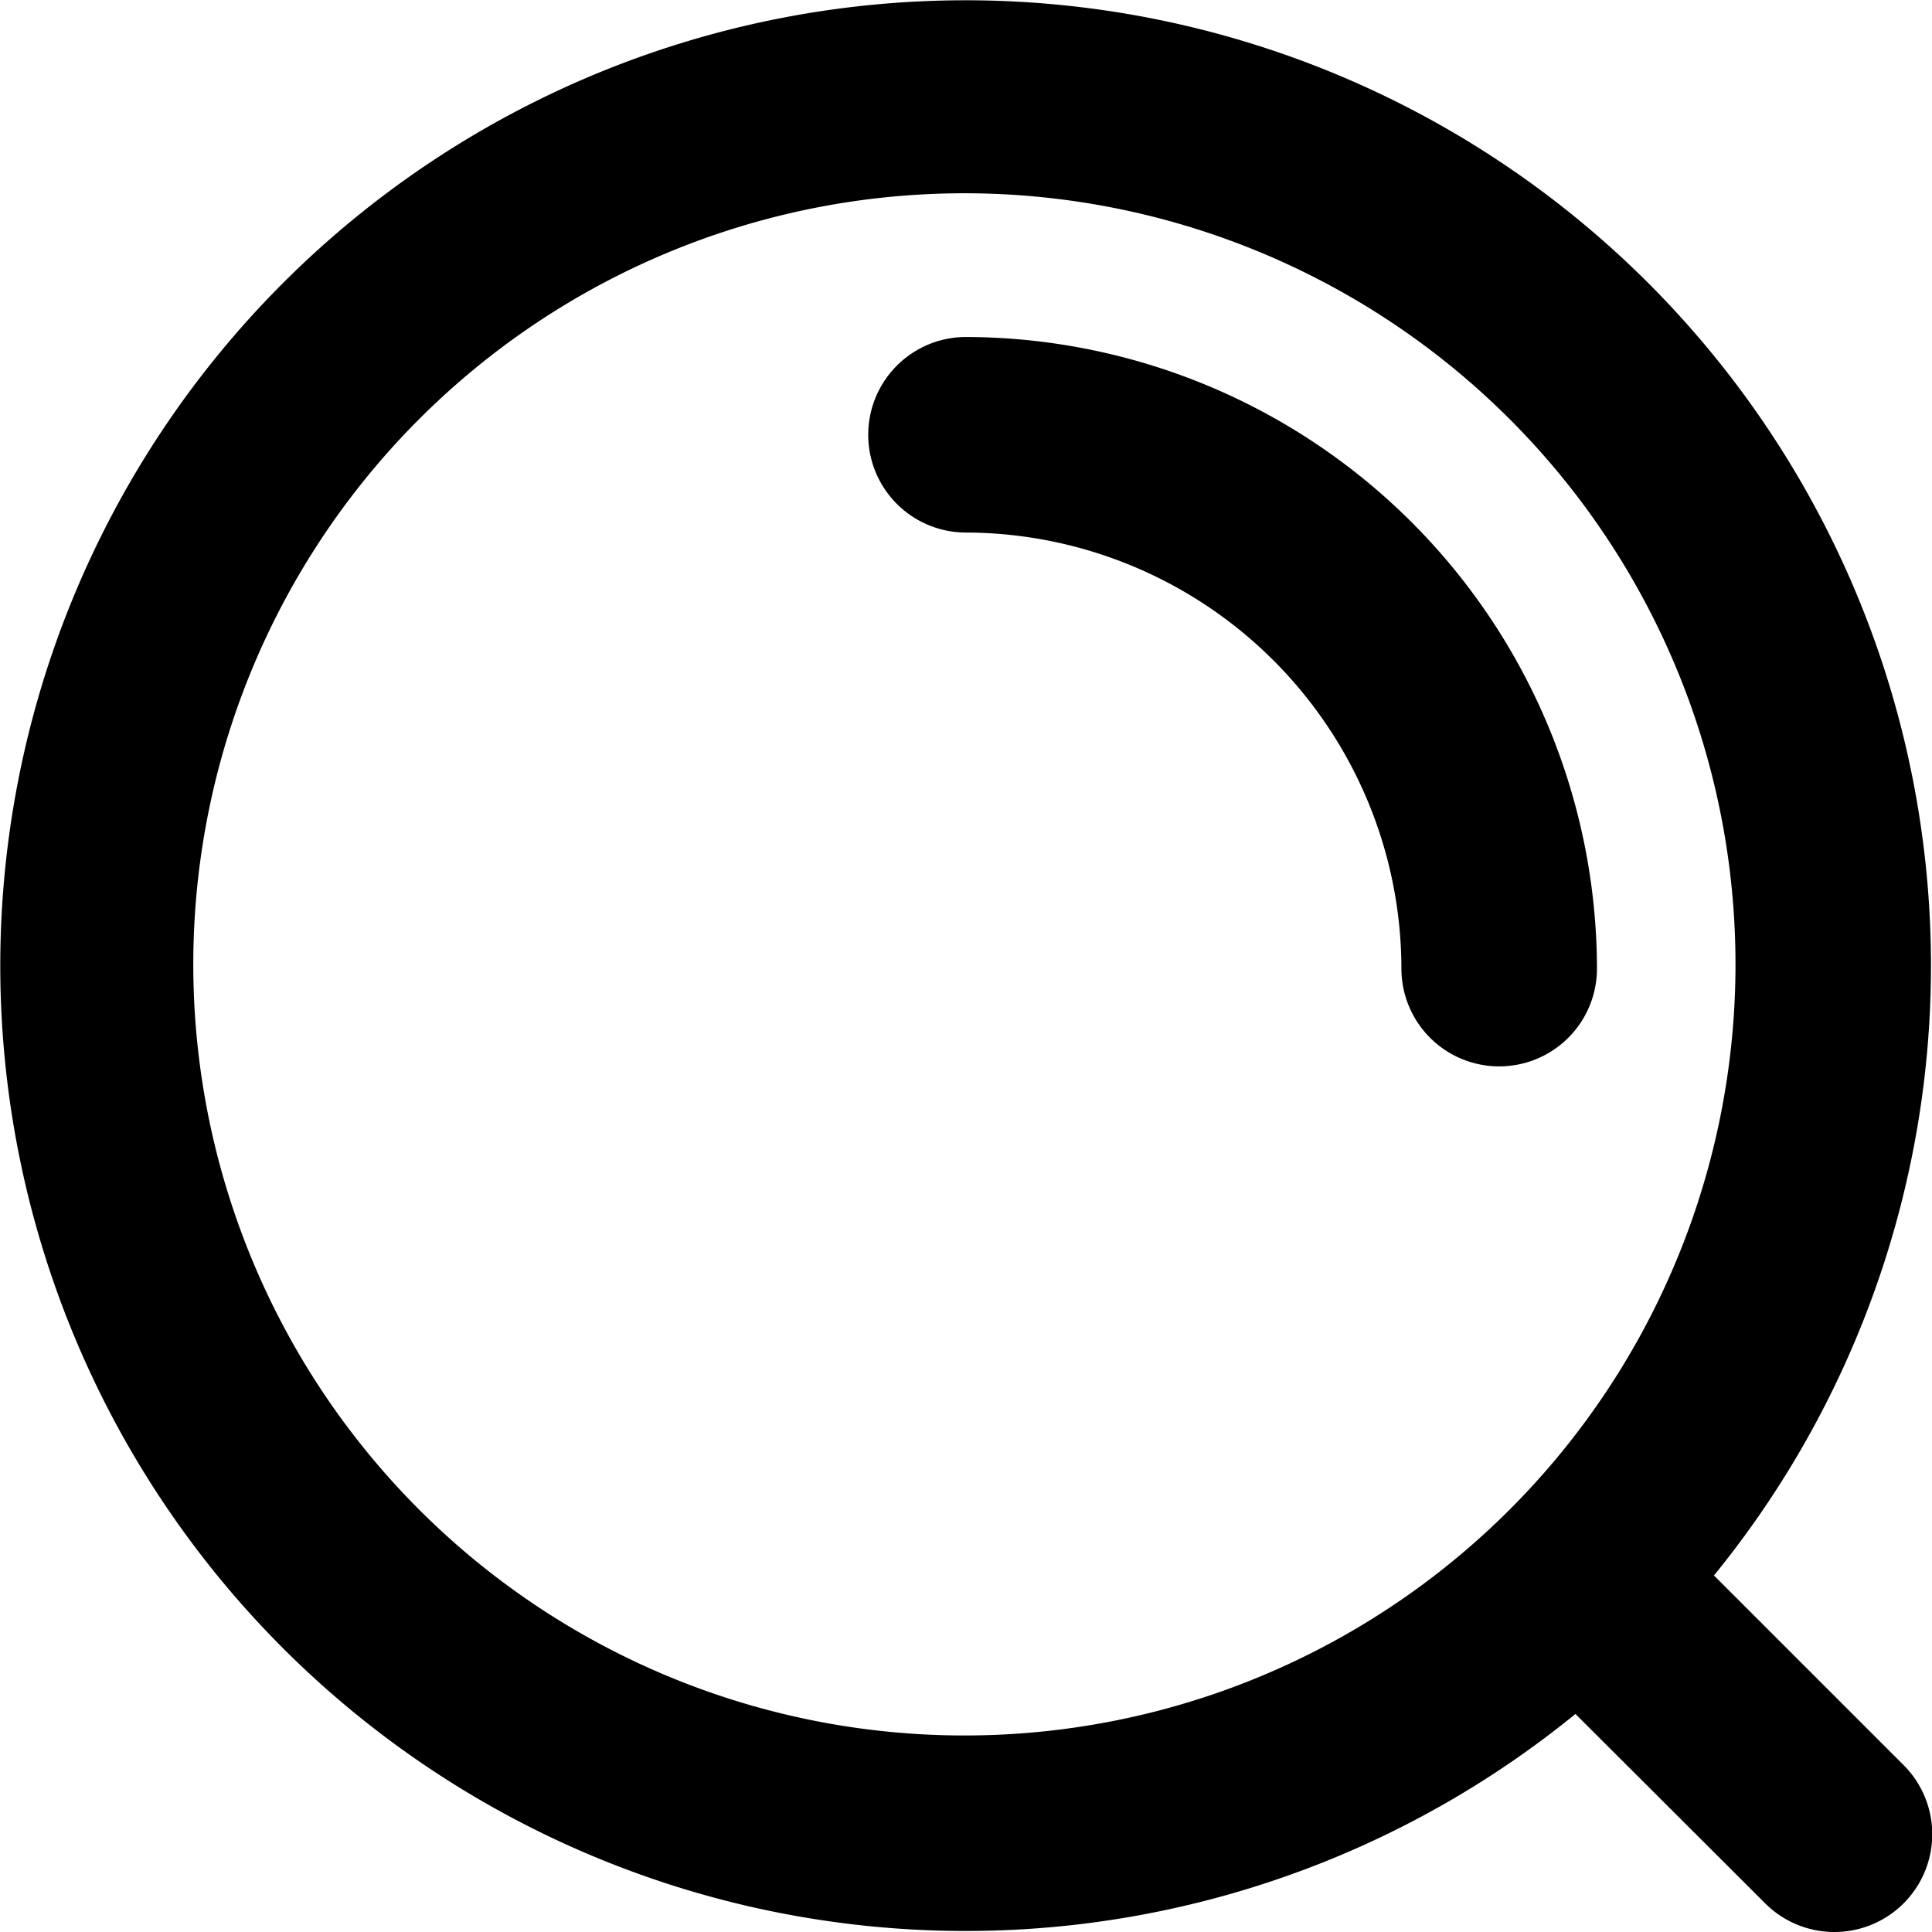 <svg xmlns="http://www.w3.org/2000/svg" class="icon" width="200px" height="200.00px" viewBox="0 0 59.28 59.28"><path d="M58.4,54.15l-5.81-5.81a29.62,29.62,0,1,0-4.25,4.25l5.82,5.81a3,3,0,0,0,2.12.88,3,3,0,0,0,2.12-5.13Zm-28.77-.9a23.66,23.66,0,1,1,14.43-4.94A23.65,23.65,0,0,1,29.63,53.25Z"/><path d="M46,32.72a3,3,0,0,1-3-3A13.4,13.4,0,0,0,29.64,16.34a3,3,0,0,1,0-6A19.41,19.41,0,0,1,49,29.72,3,3,0,0,1,46,32.72Z"/></svg>